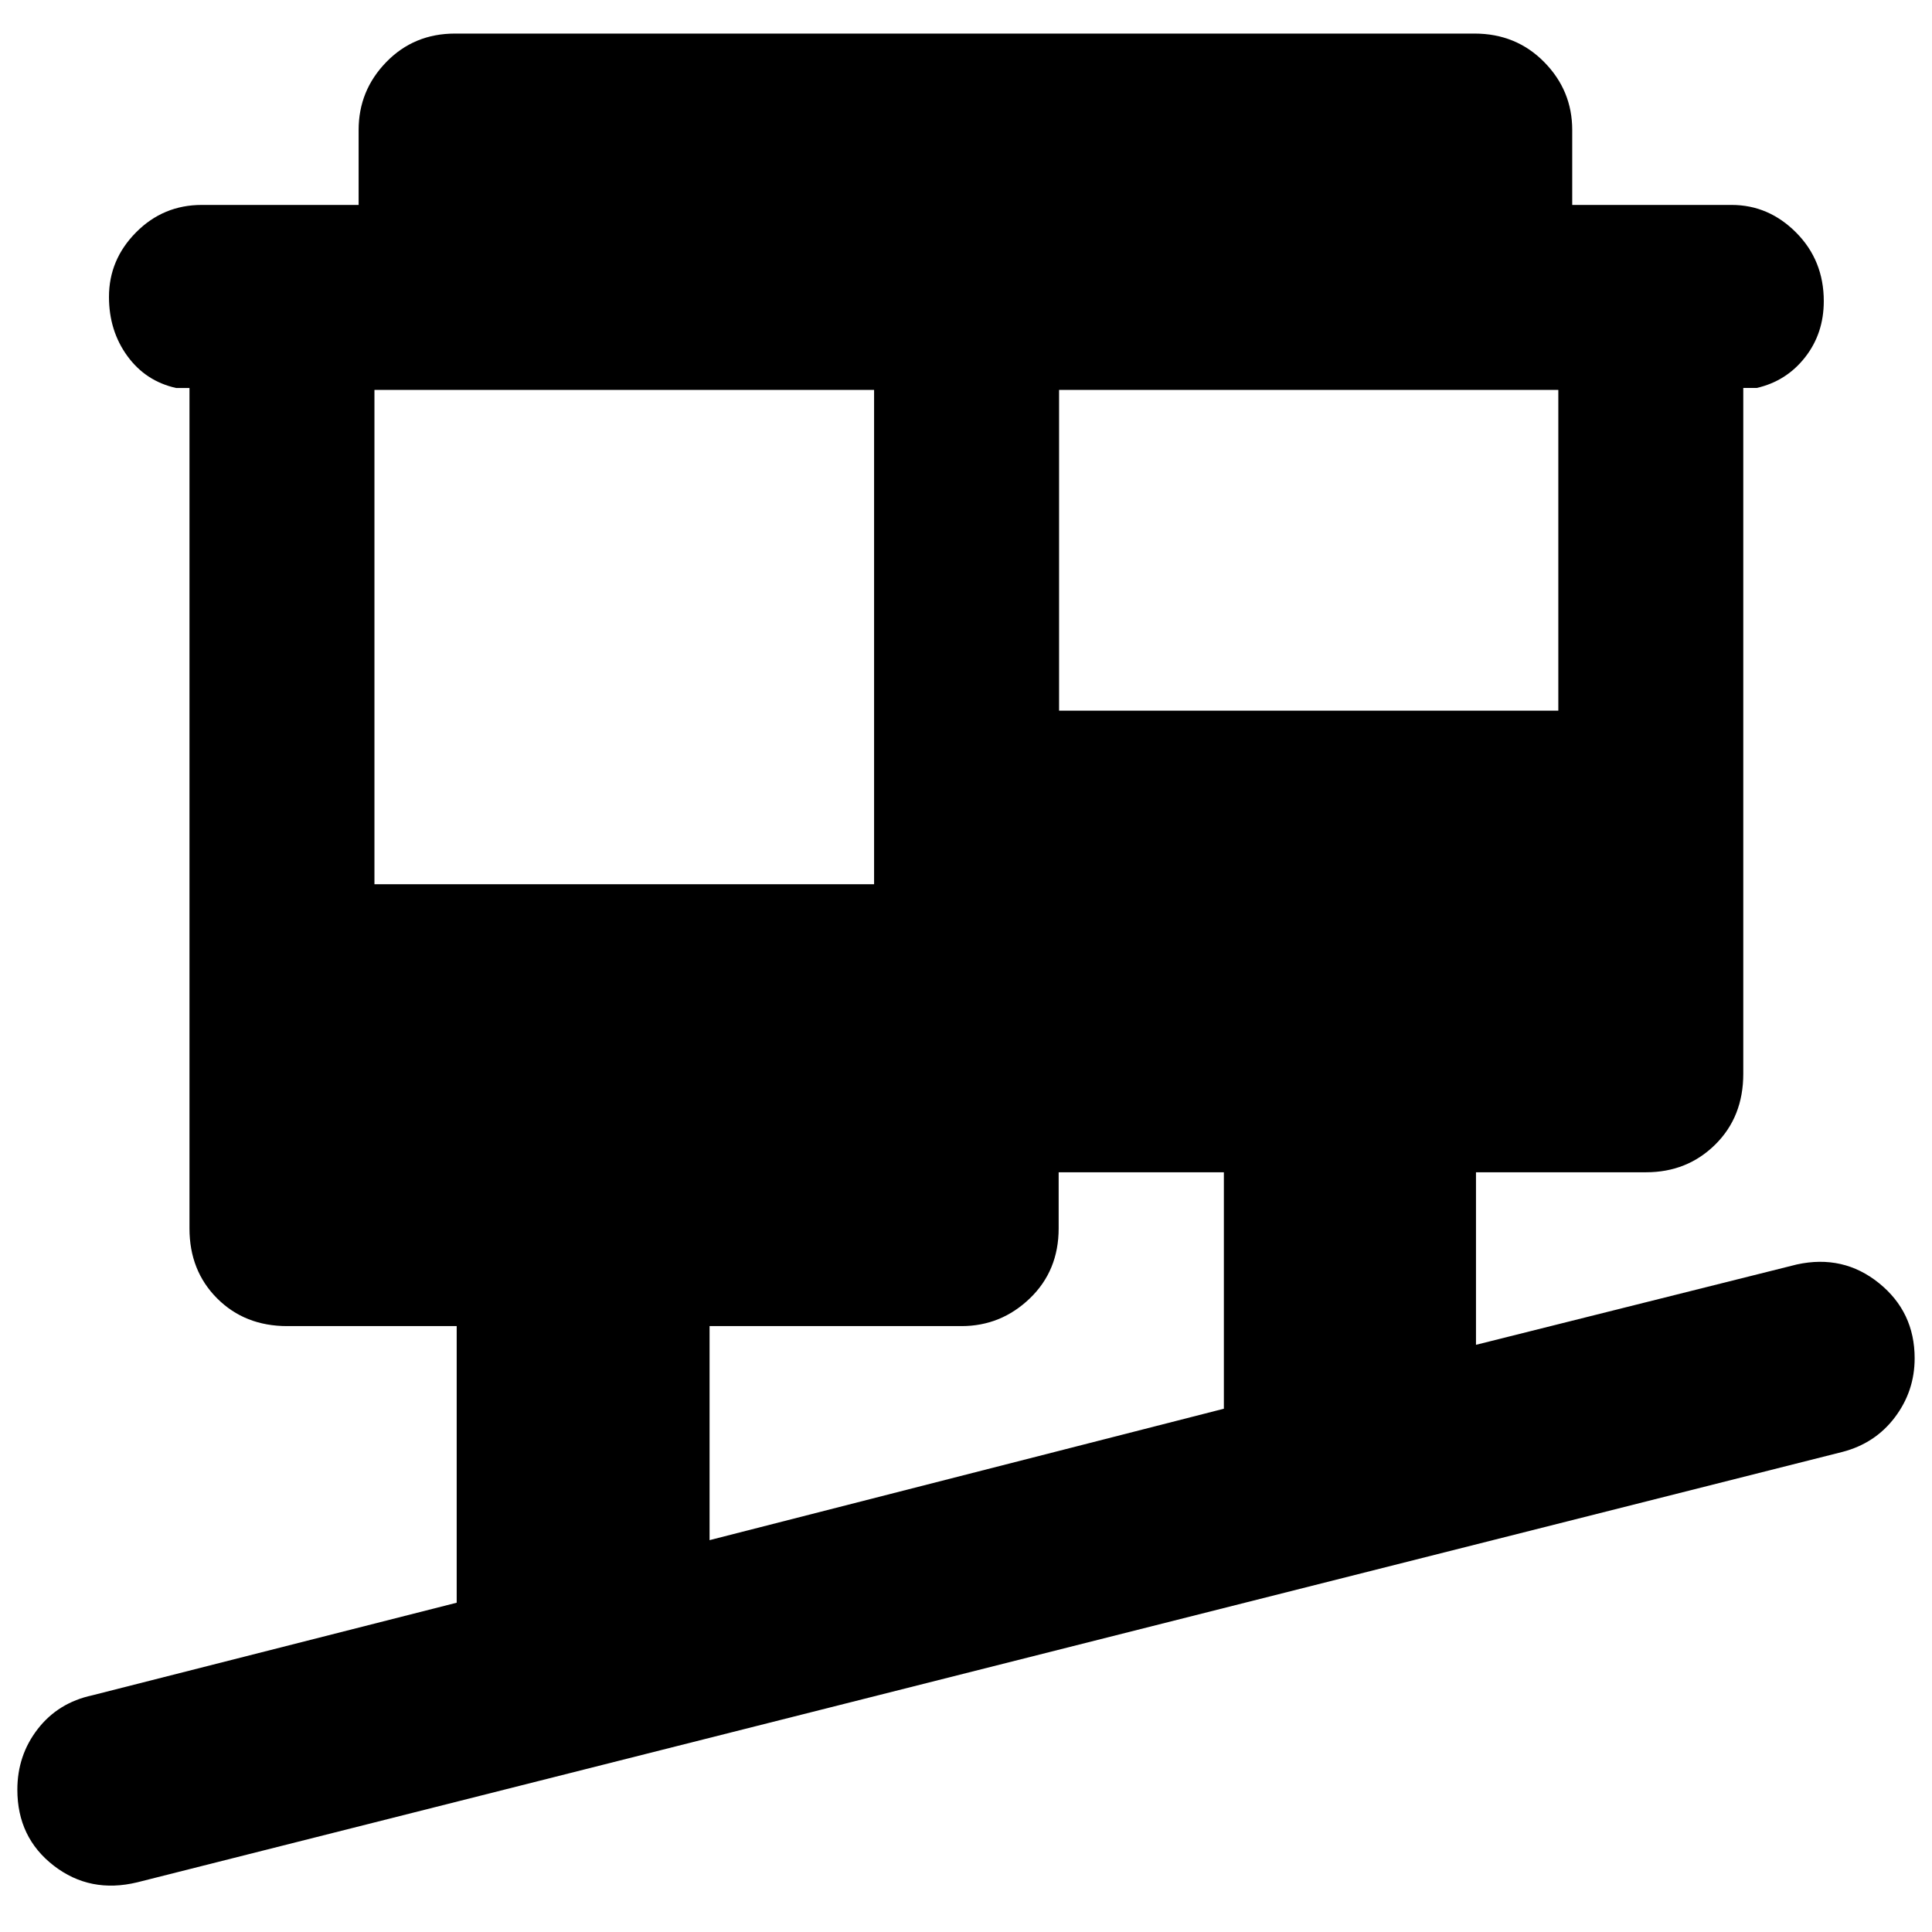 <svg xmlns="http://www.w3.org/2000/svg" height="40" viewBox="0 -960 960 960" width="40"><path d="M68.26-24.7q-23.49 5.71-41.56-8.27Q8.62-46.96 8.62-70.71q0-17.08 10.13-30.15 10.13-13.08 27.11-16.75l181.07-46.01v-137.45H142.7q-21.04 0-34.8-13.76-13.75-13.76-13.75-34.79v-417.6h-6.67q-15.11-3.37-24.22-15.91t-9.11-29.35q0-18.51 13.49-32.1t32.61-13.59h77.95v-37.26q0-19.6 13.75-33.74 13.75-14.15 34.14-14.15h506.59q20.67 0 34.61 14.15 13.94 14.14 13.94 33.74v37.26h79.19q18.46 0 32.14 13.8 13.67 13.8 13.67 34.01 0 16.06-9.3 27.91-9.3 11.86-24.03 15.23h-6.67v340.78q0 21.42-13.94 35.17-13.93 13.76-34.32 13.76h-84.56v85.74l159.43-39.93q23.1-5.04 40.82 9.28t17.72 37.34q0 16.3-9.8 29.3t-26.1 17.23L68.26-24.7Zm284.32-170.01 255.55-65.3v-117.5h-82.09v27.89q0 21.03-14.33 34.79-14.33 13.76-33.93 13.76h-125.2v106.36ZM186.06-520.64h248.27v-245.62H186.06v245.62Zm340.19-86.23h248.07v-159.39H526.25v159.39Z"/></svg>